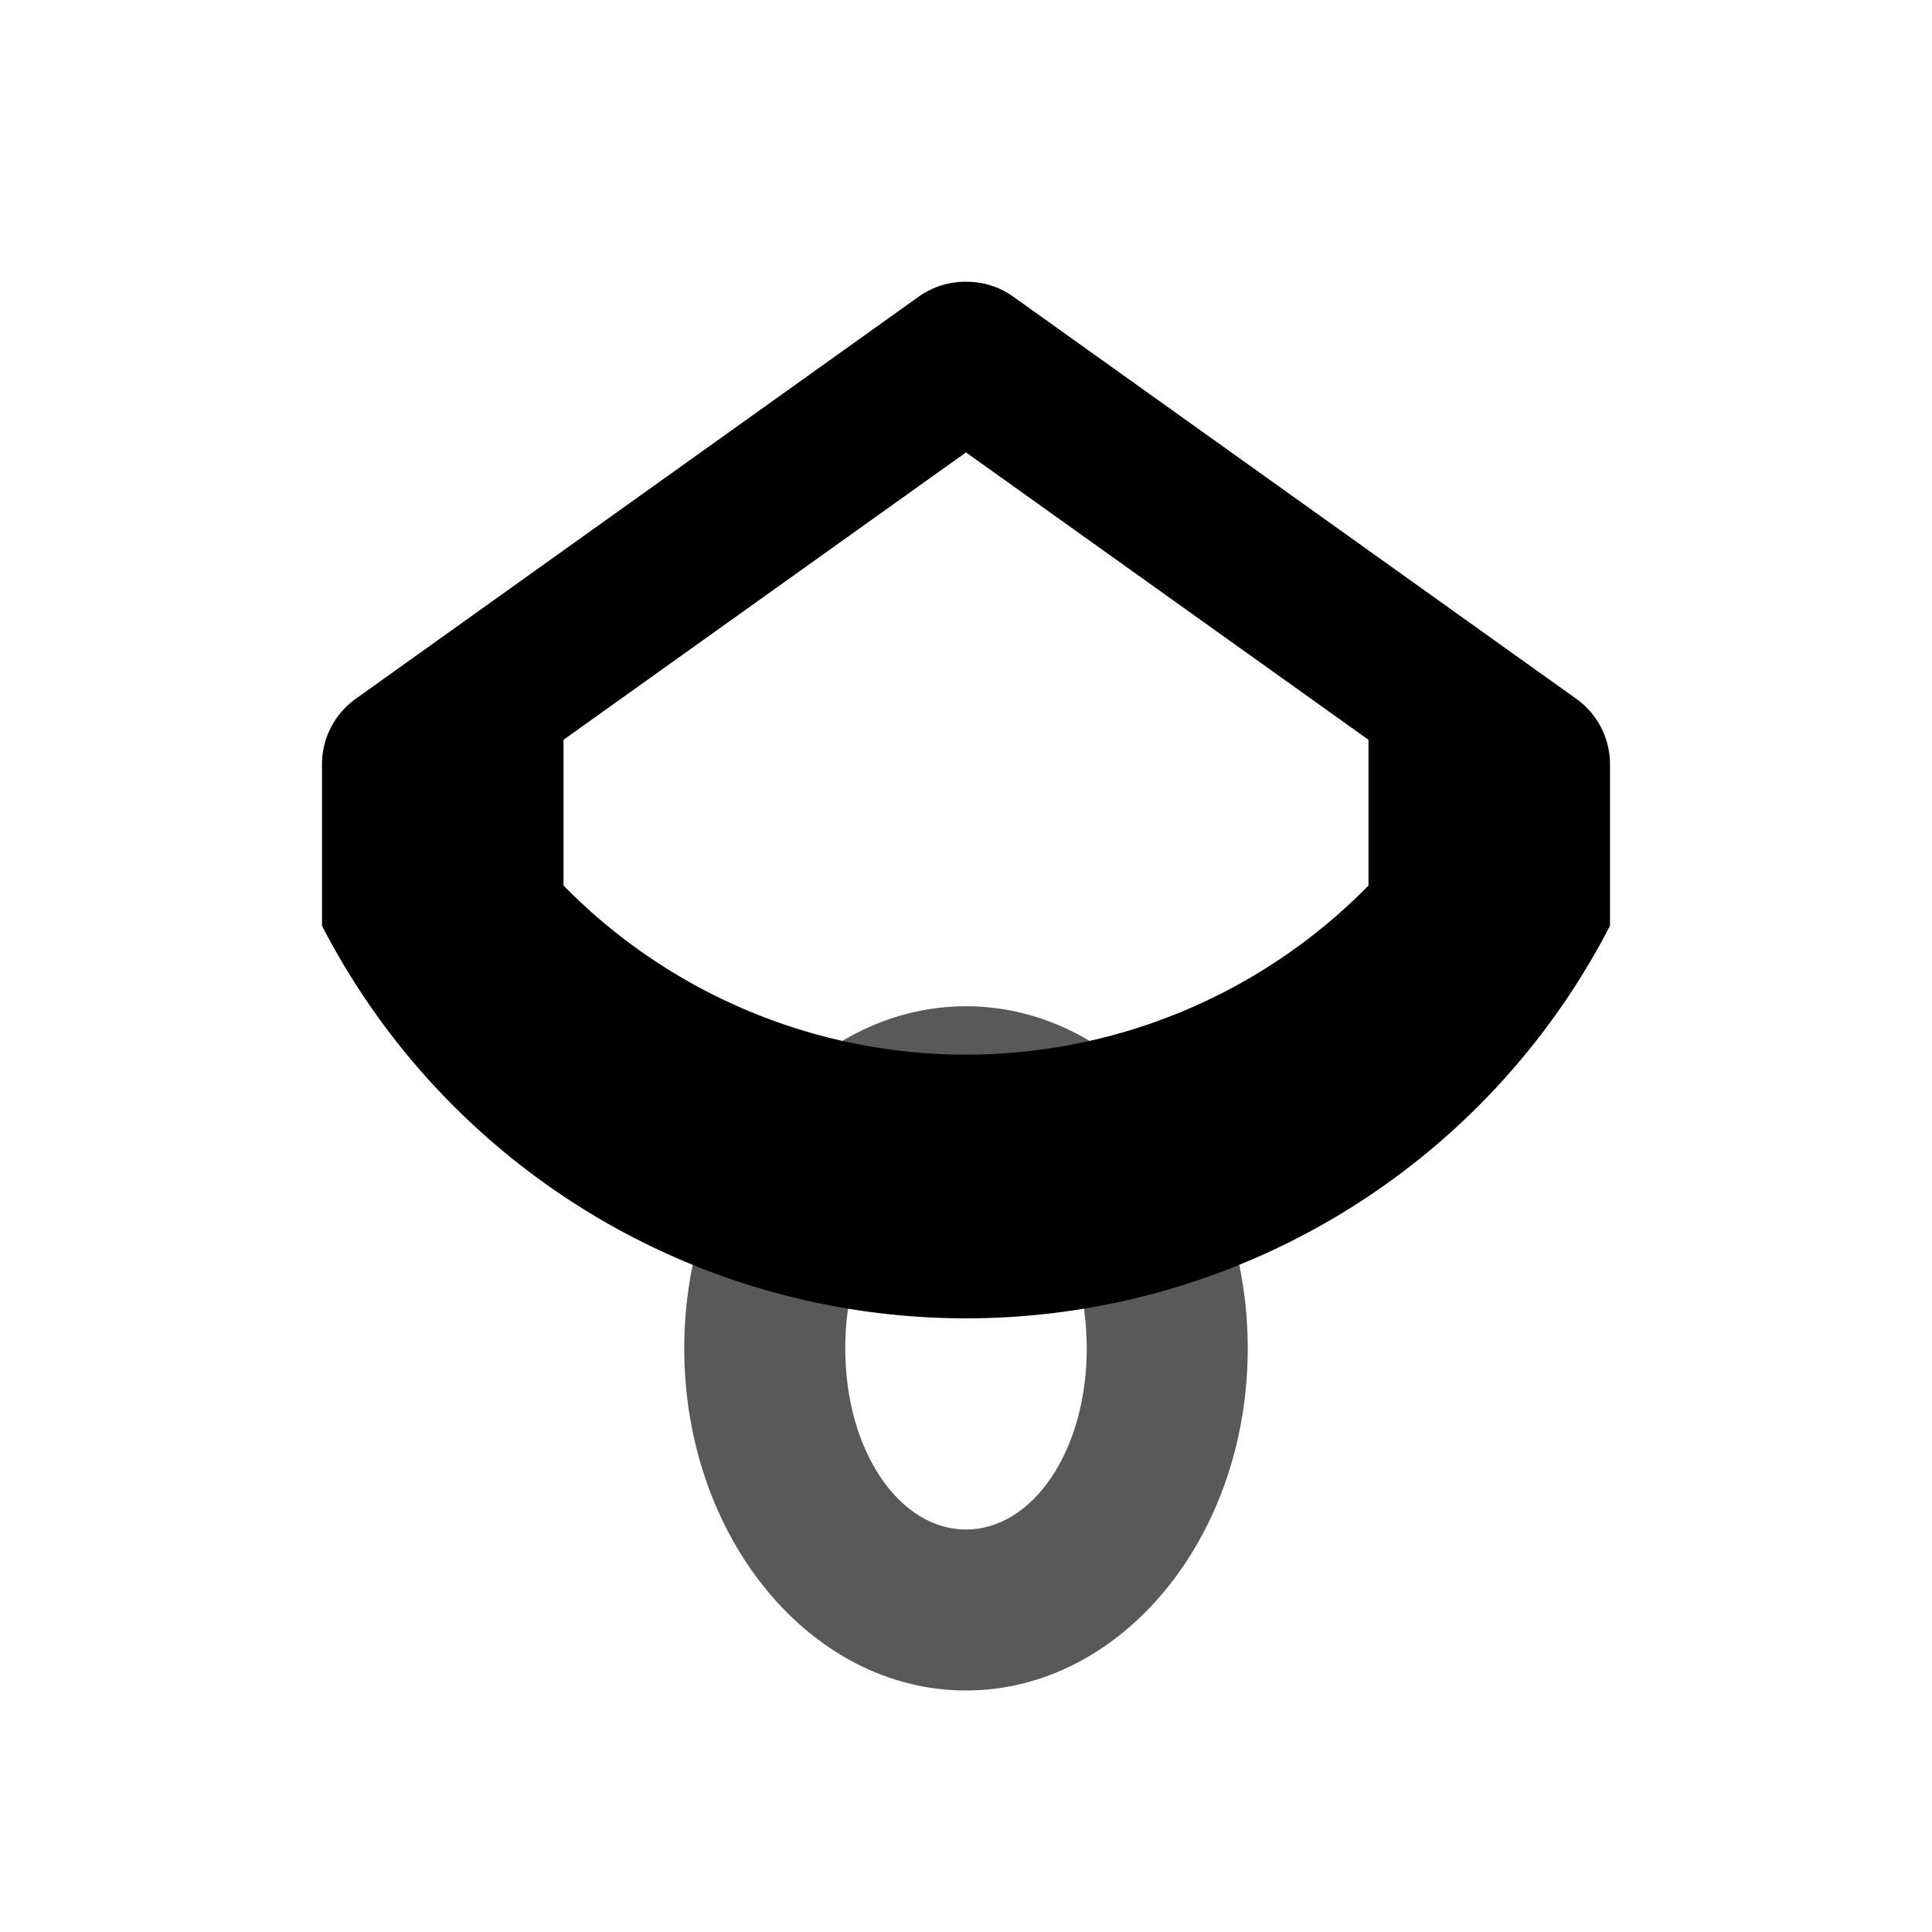 <svg xmlns="http://www.w3.org/2000/svg" viewBox="0 0 24 24">
    <path fill="currentColor"
          d="M12 3.5a1 1 0 0 0-.58.18l-7 5A1 1 0 0 0 4 9.5v2a9 9 0 0 0 16 0v-2a1 1 0 0 0-.42-.82l-7-5A1 1 0 0 0 12 3.5m0 2.12 5 3.57V11a7 7 0 0 1-10 0V9.19Z"/>
    <path fill="currentColor"
          d="M12 12.5c-1.93 0-3.5 1.9-3.5 4.25S10.07 21 12 21s3.5-1.9 3.5-4.25-1.57-4.25-3.5-4.25m0 2c.83 0 1.5.98 1.5 2.25S12.83 19 12 19s-1.5-.98-1.5-2.25.67-2.25 1.5-2.25"
          opacity=".65"/>
</svg>
